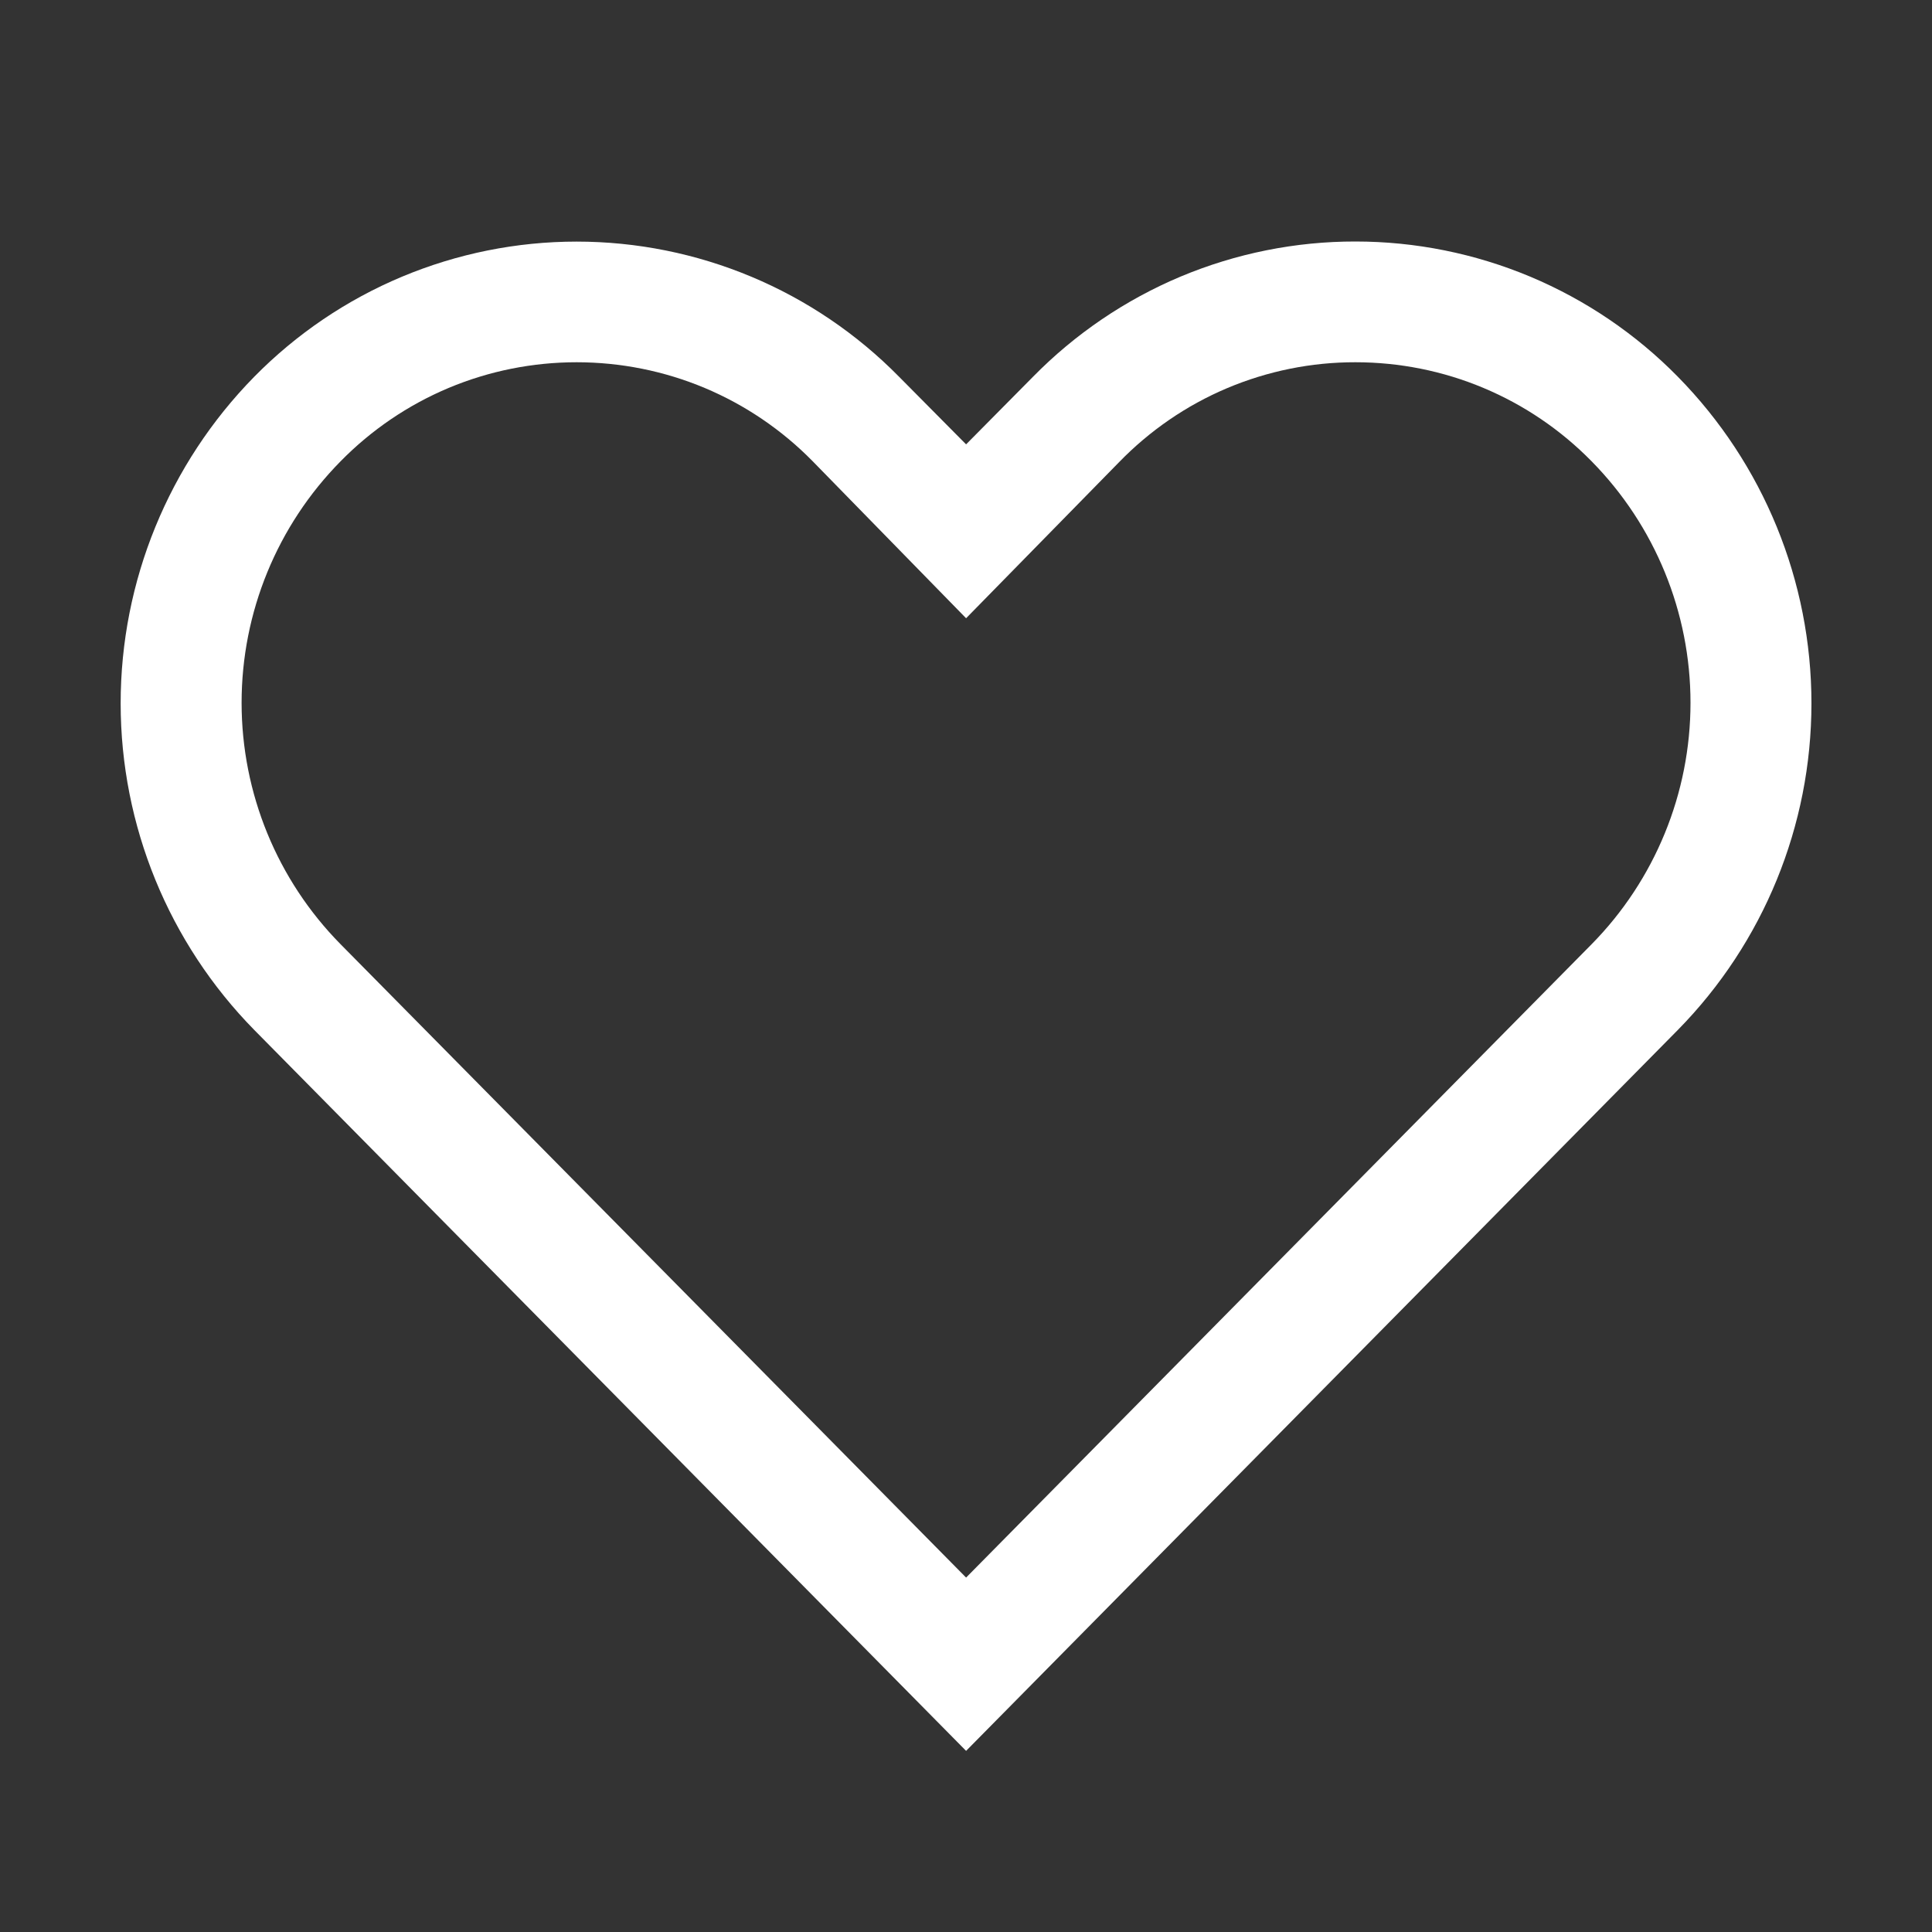 <svg width="20" height="20" viewBox="0 0 20 20" fill="none" xmlns="http://www.w3.org/2000/svg">
<rect x="0" y="0" width="20" height="20" fill="#333333" stroke="none"/>
<g id="iconbase">
<path id="OVERLAY COLOR" d="M14.032 3.75C14.487 3.75 14.938 3.84 15.357 4.016C15.777 4.192 16.157 4.45 16.476 4.775C17.132 5.441 17.5 6.339 17.5 7.275C17.5 8.211 17.132 9.109 16.476 9.775L10.001 16.331L3.526 9.775C2.869 9.109 2.501 8.211 2.501 7.275C2.501 6.339 2.869 5.441 3.526 4.775C3.845 4.45 4.225 4.192 4.644 4.016C5.064 3.84 5.514 3.75 5.969 3.75C6.424 3.75 6.875 3.84 7.295 4.016C7.714 4.192 8.094 4.45 8.413 4.775L10.001 6.4L11.582 4.787C11.9 4.459 12.28 4.197 12.701 4.019C13.122 3.841 13.575 3.749 14.032 3.75ZM14.032 2.5C13.411 2.499 12.795 2.623 12.222 2.863C11.649 3.104 11.13 3.456 10.694 3.9L10.001 4.6L9.307 3.9C8.871 3.457 8.352 3.105 7.779 2.865C7.206 2.625 6.591 2.501 5.969 2.501C5.348 2.501 4.733 2.625 4.16 2.865C3.587 3.105 3.068 3.457 2.632 3.9C1.746 4.802 1.249 6.016 1.249 7.281C1.249 8.546 1.746 9.76 2.632 10.662L10.001 18.125L17.369 10.662C18.256 9.76 18.752 8.546 18.752 7.281C18.752 6.016 18.256 4.802 17.369 3.9C16.934 3.457 16.415 3.105 15.841 2.864C15.268 2.624 14.653 2.5 14.032 2.5Z" fill="white"/>
</g>
</svg>
